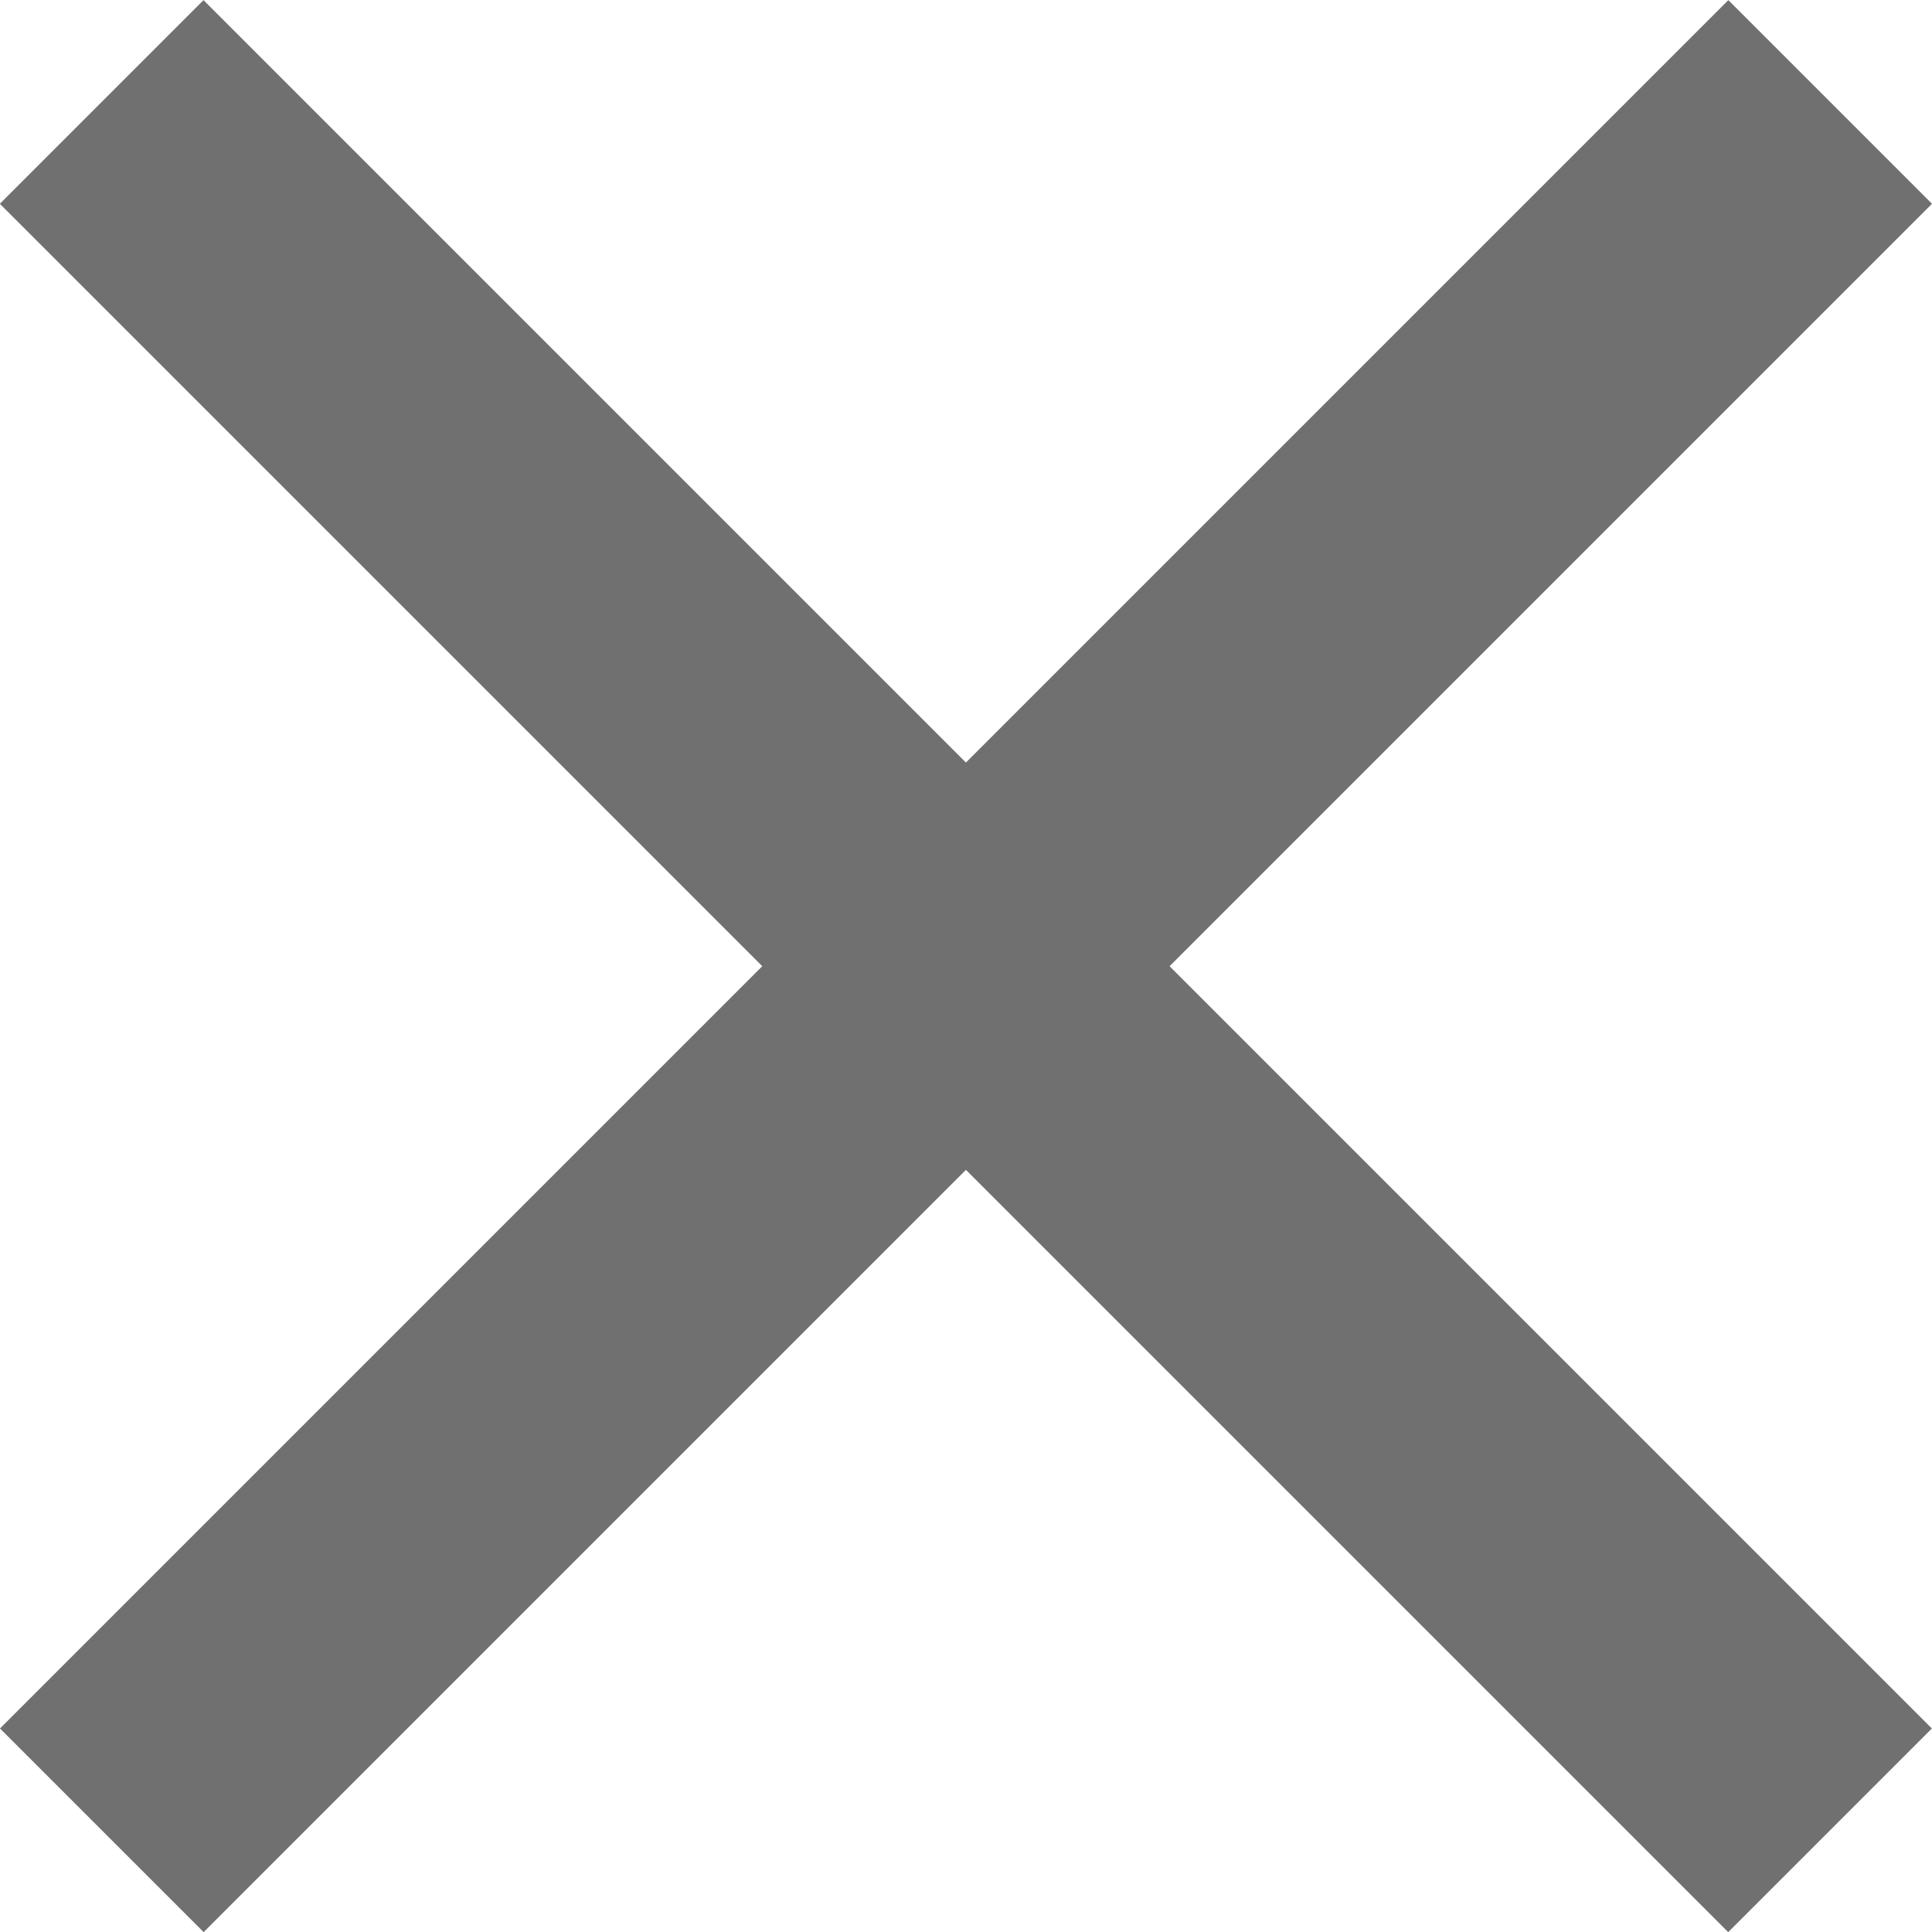 <svg xmlns="http://www.w3.org/2000/svg" width="13.414" height="13.414" viewBox="0 0 13.414 13.414"><g transform="translate(-1257.928 -844.792)"><path d="M-12975.658-1060.651l-1.414-1.414,12-12,1.414,1.414Z" transform="translate(197.276 13821.865) rotate(90)" fill="#707070"/><path d="M-12975.658-1060.651l-1.414-1.414,12-12,1.414,1.414Z" transform="translate(-11705.73 -215.858) rotate(180)" fill="#707070"/></g></svg>